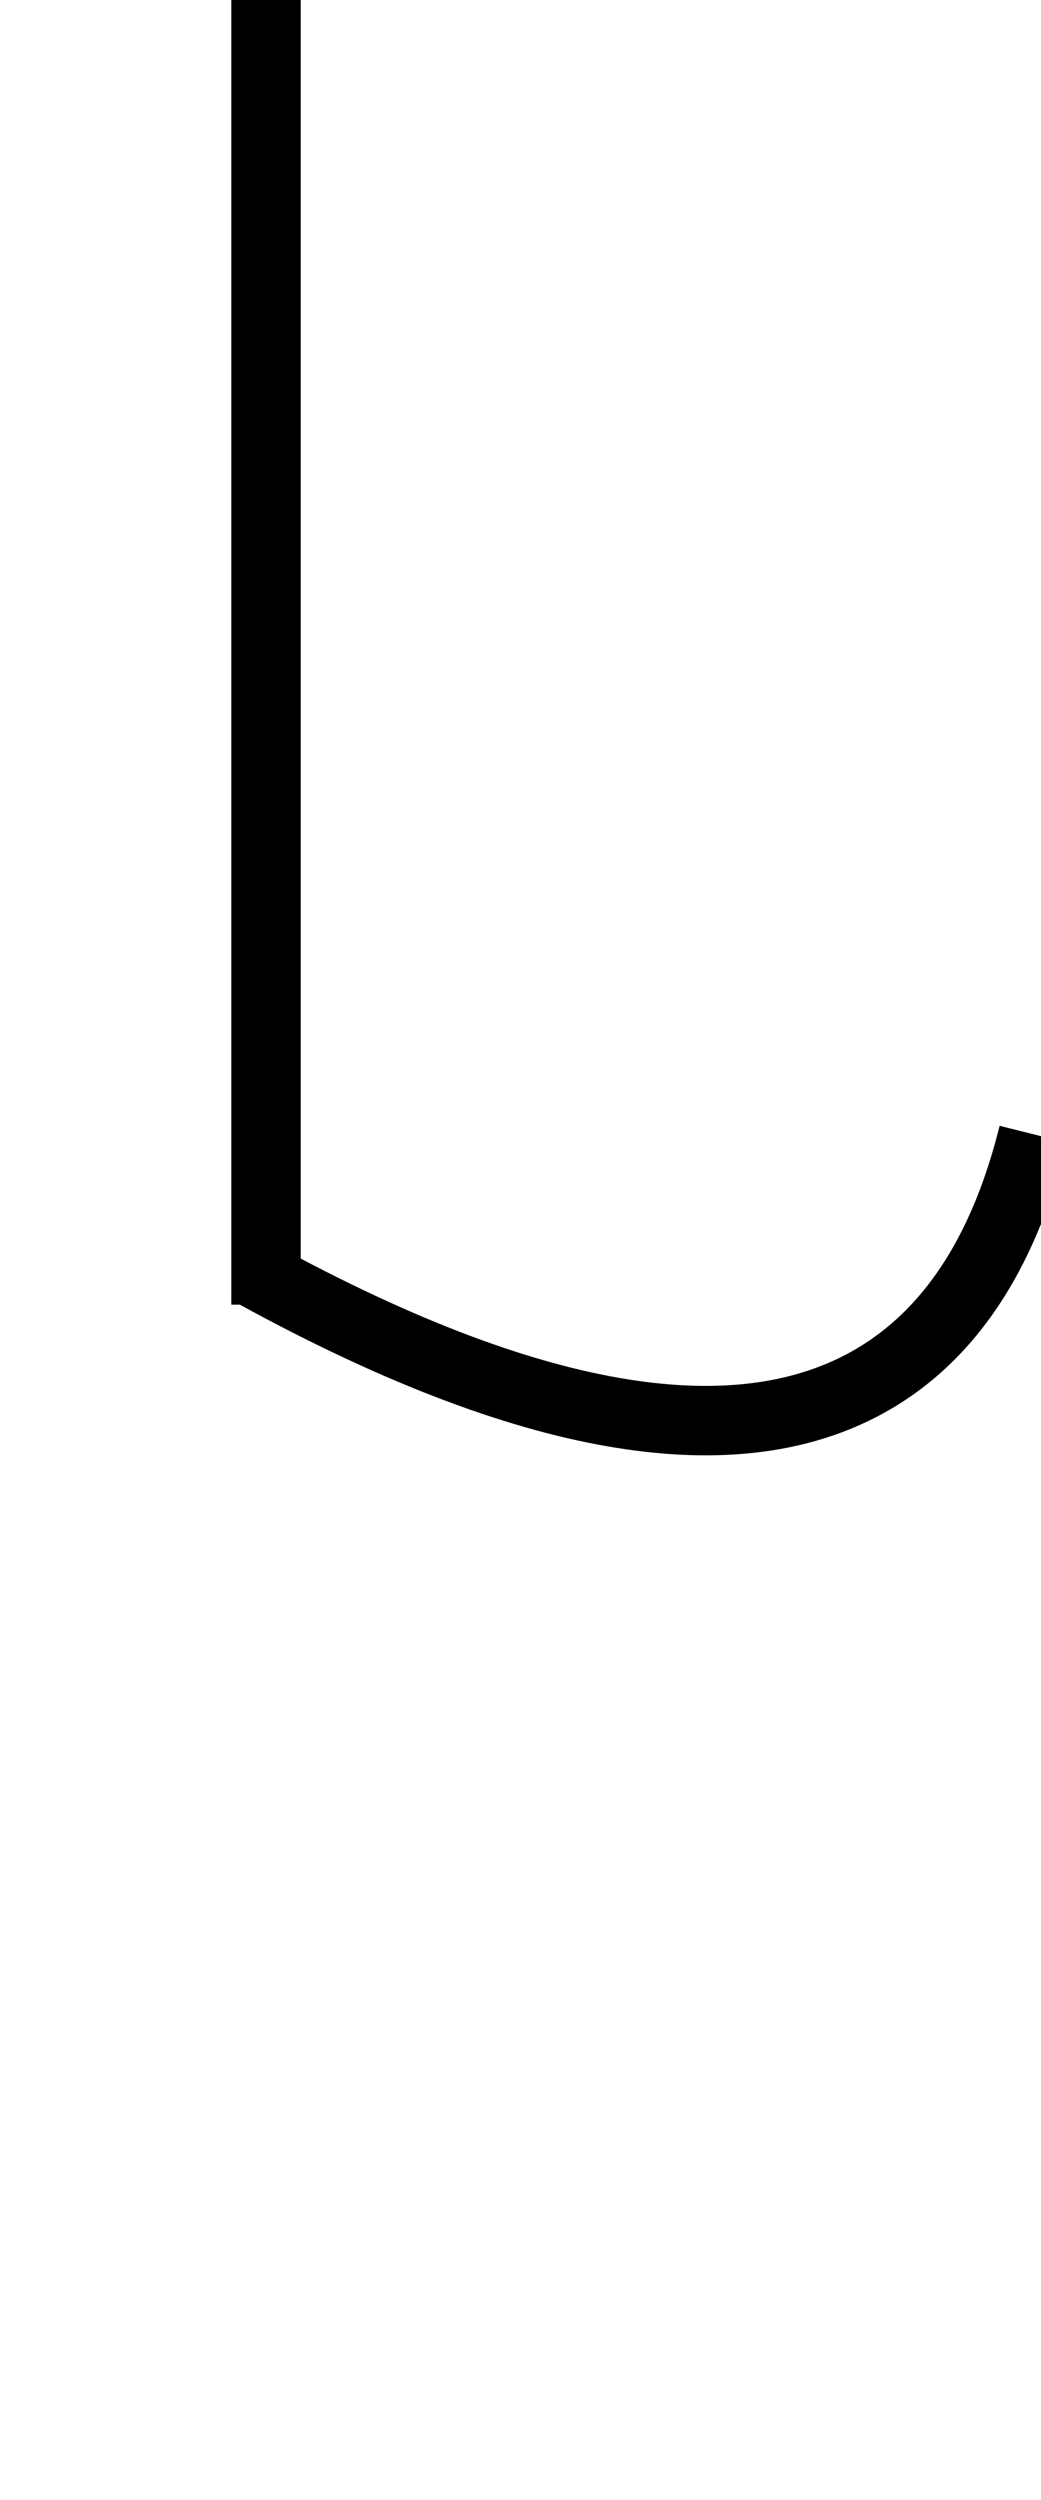 <svg width="15" height="36" xmlns="http://www.w3.org/2000/svg">
 <g id="Layer_1">
  <title>Layer 1</title>
  <line y1="-17.278" stroke-linecap="undefined" stroke-linejoin="undefined" id="svg_6" y2="18.787" x2="3.833" x1="3.833" stroke="#000" fill="none"/>
  <path id="svg_11" d="m10.278,17.278" opacity="NaN" stroke="#000" fill="none"/>
  <path id="svg_32" d="m3.667,18.333c8.611,4.722 10.611,0.444 11.222,-2" opacity="NaN" stroke="#000" fill="none"/>
 </g>

</svg>